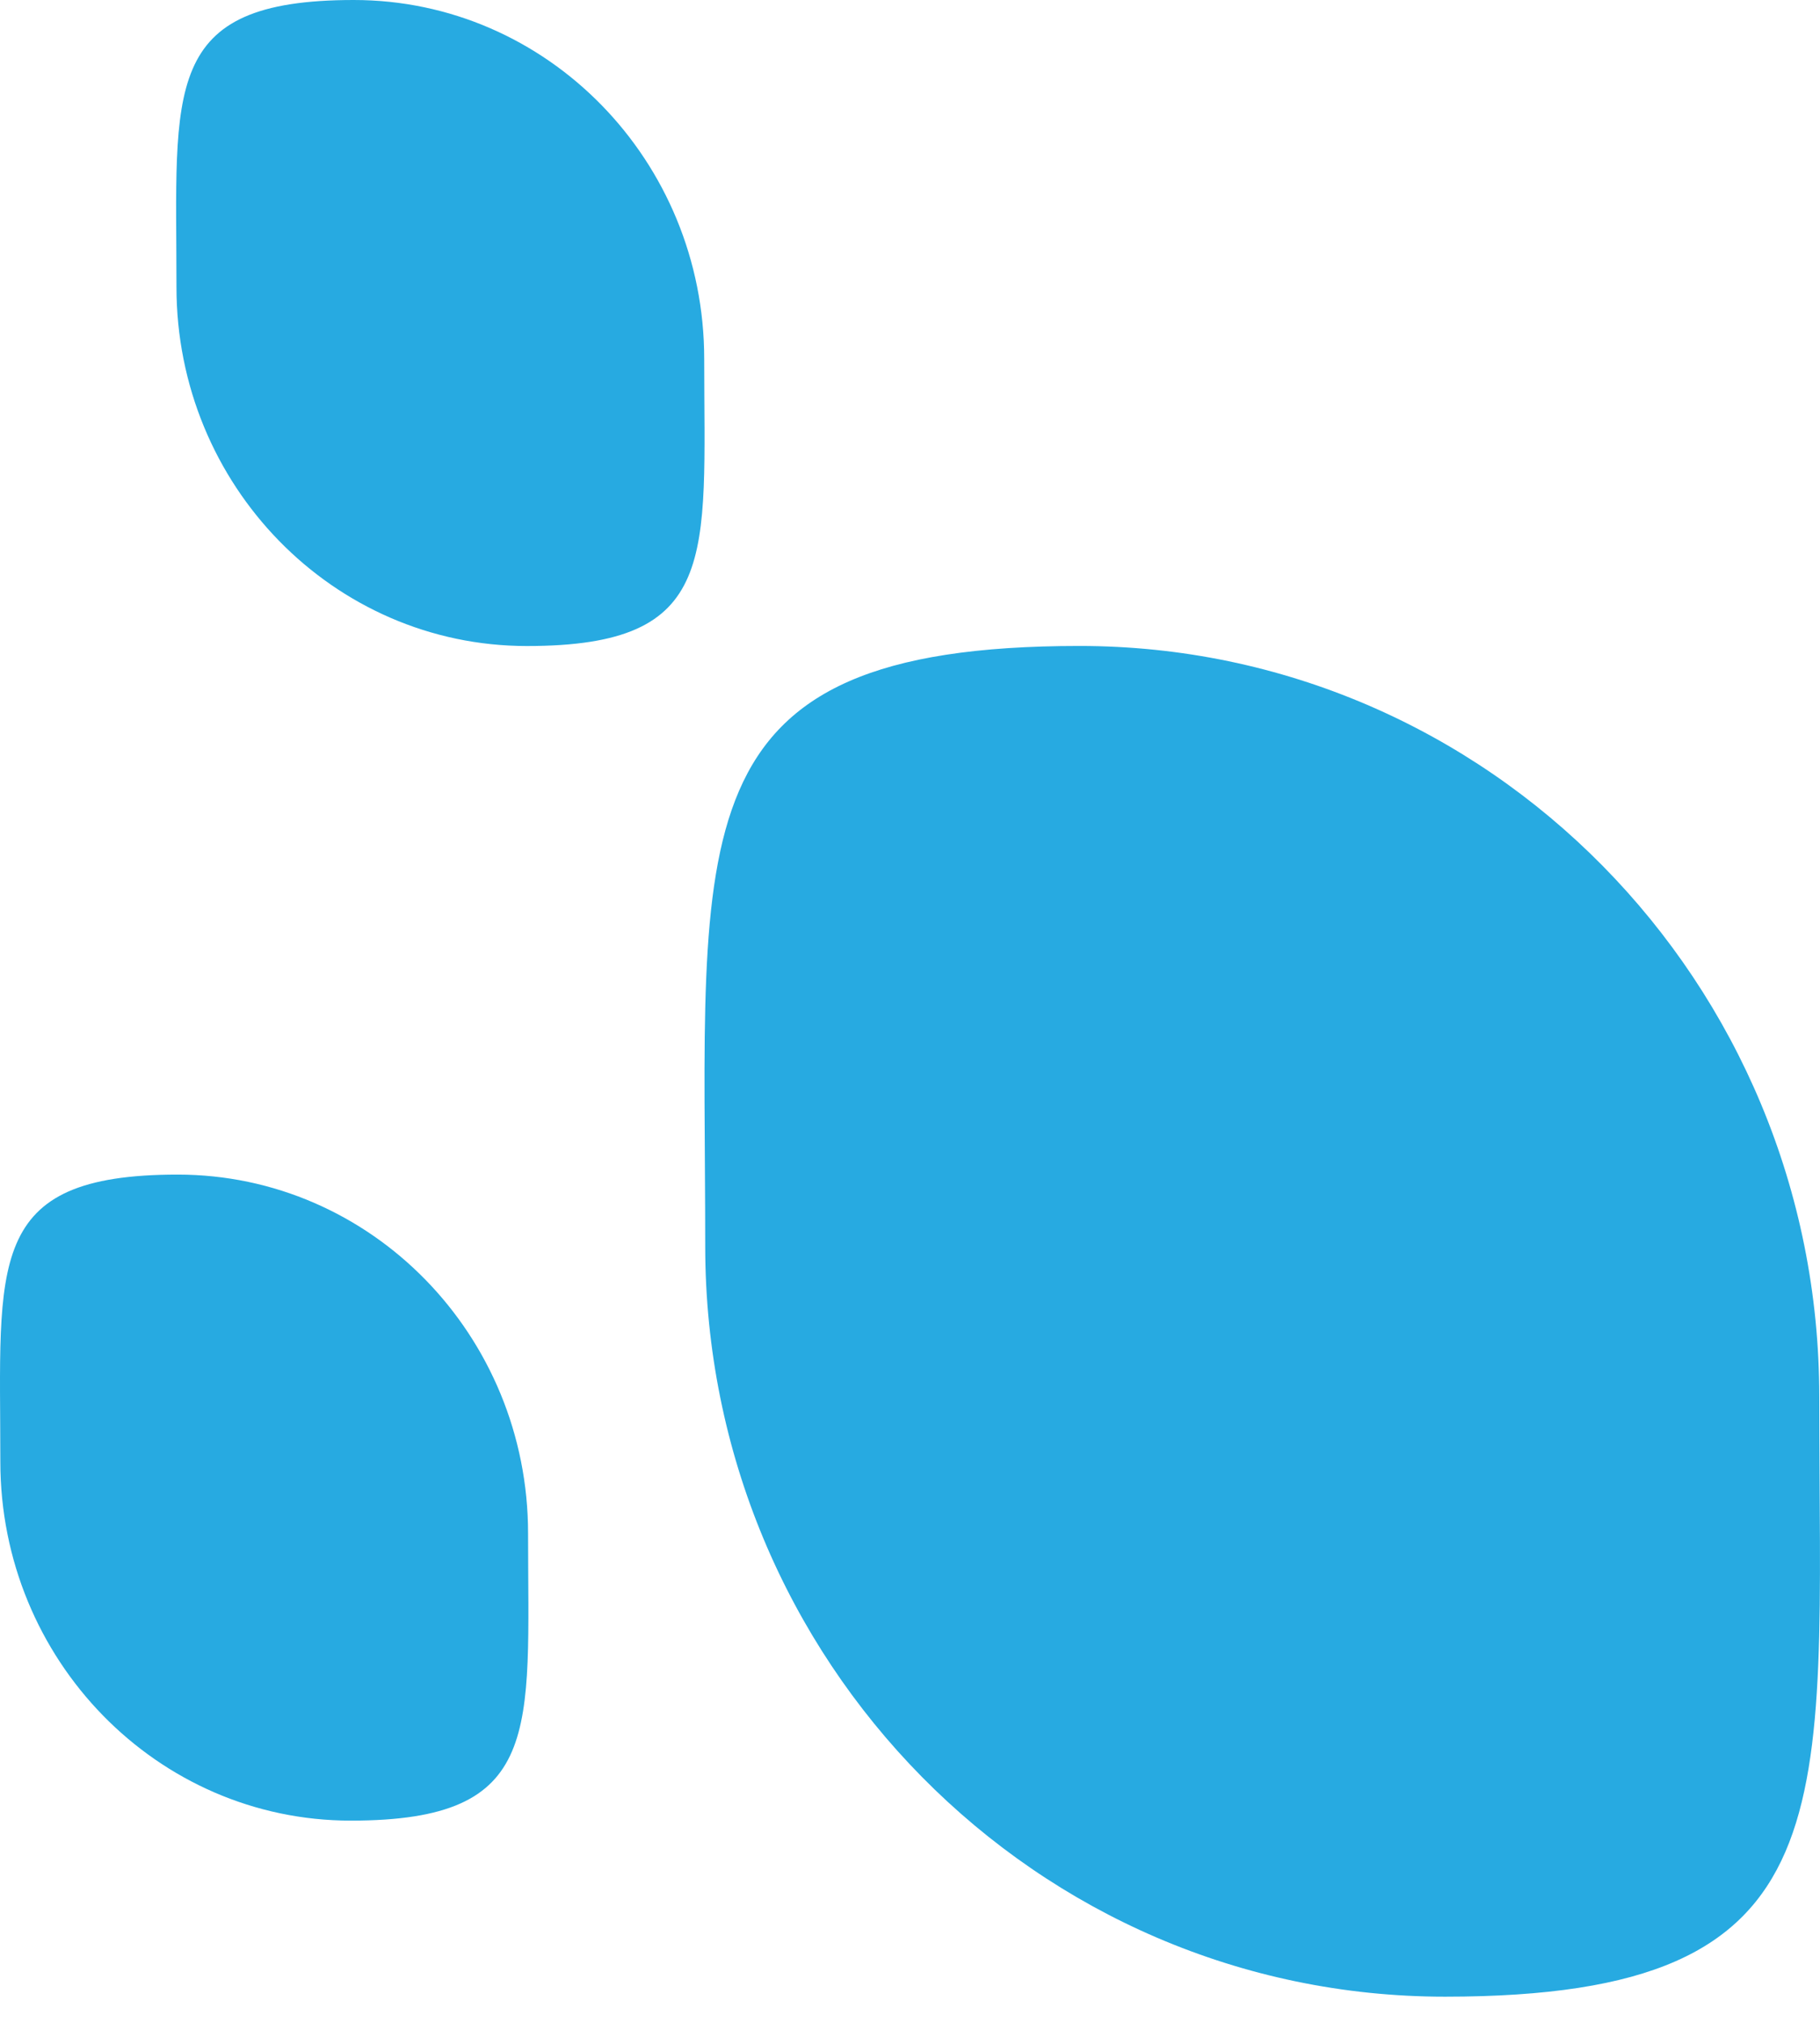 <svg width="27" height="30" viewBox="0 0 27 30" fill="none" xmlns="http://www.w3.org/2000/svg">
<path d="M26.989 20.709C26.989 26.855 27.498 29.612 21.437 29.612C15.376 29.612 10.462 24.63 10.462 18.483C10.462 12.337 9.952 9.58 16.014 9.58C22.075 9.58 26.989 14.563 26.989 20.709Z" fill="#27AAE1"/>
<path d="M7.834 22.742C7.834 25.682 8.075 27.001 5.204 27.001C2.333 27.001 0.005 24.618 0.005 21.678C0.005 18.738 -0.236 17.42 2.635 17.42C5.506 17.42 7.834 19.803 7.834 22.742Z" fill="#27AAE1"/>
<path d="M10.447 5.323C10.447 8.262 10.688 9.581 7.817 9.581C4.946 9.581 2.618 7.198 2.618 4.258C2.618 1.318 2.377 0 5.248 0C8.119 0 10.447 2.383 10.447 5.323Z" fill="#27AAE1"/>
</svg>
